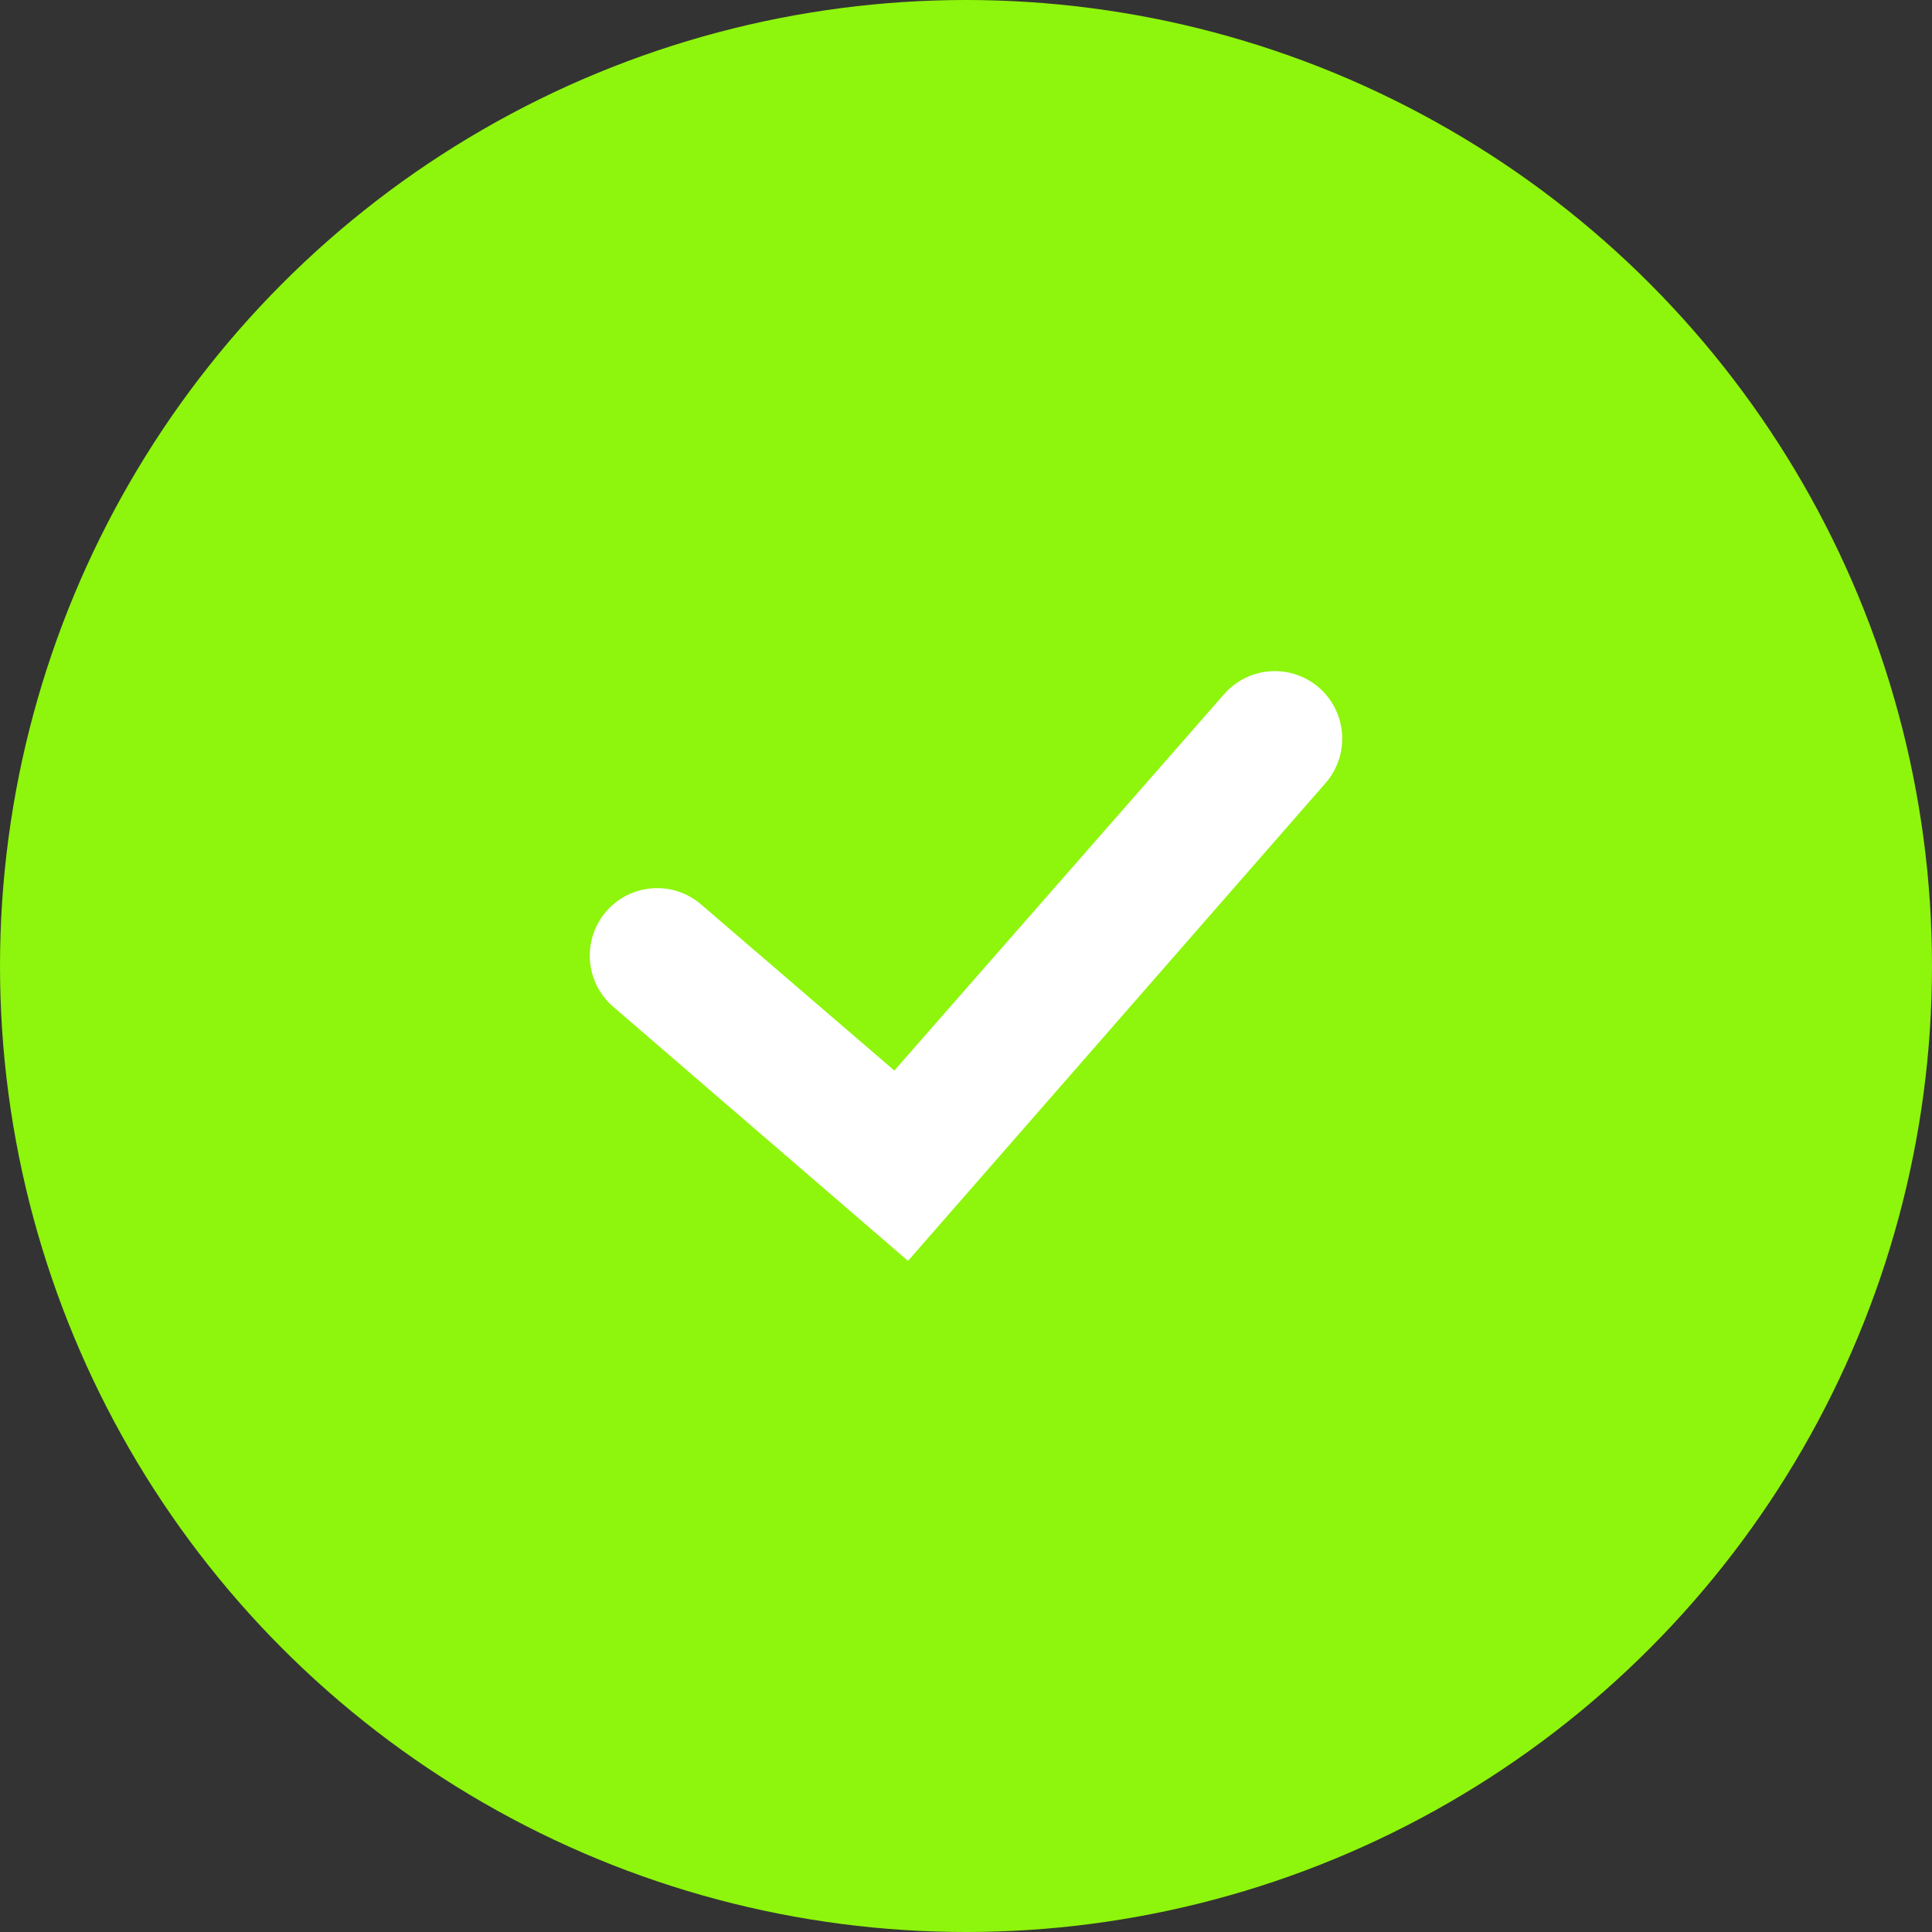 <svg width="95" height="95" viewBox="0 0 95 95" fill="none" xmlns="http://www.w3.org/2000/svg">
<rect x="0" y="0" width="95" height="95" fill="#333333" stroke="none"/>
<circle cx="47.5" cy="47.5" r="47.5" fill="#8EF50C"/>
<path d="M44.649 62L30.192 49.539C29.854 49.257 29.576 48.911 29.374 48.521C29.171 48.131 29.048 47.704 29.011 47.265C28.975 46.827 29.026 46.386 29.161 45.967C29.297 45.549 29.514 45.161 29.8 44.828C30.086 44.494 30.436 44.22 30.828 44.023C31.221 43.826 31.648 43.709 32.087 43.679C32.525 43.648 32.965 43.706 33.38 43.847C33.796 43.989 34.18 44.212 34.509 44.504L43.977 52.64L60.196 34.129C60.776 33.467 61.594 33.064 62.471 33.007C63.349 32.95 64.213 33.245 64.873 33.825C65.533 34.406 65.936 35.226 65.993 36.105C66.05 36.983 65.756 37.849 65.176 38.51L44.649 62Z" fill="white"/>
</svg>
